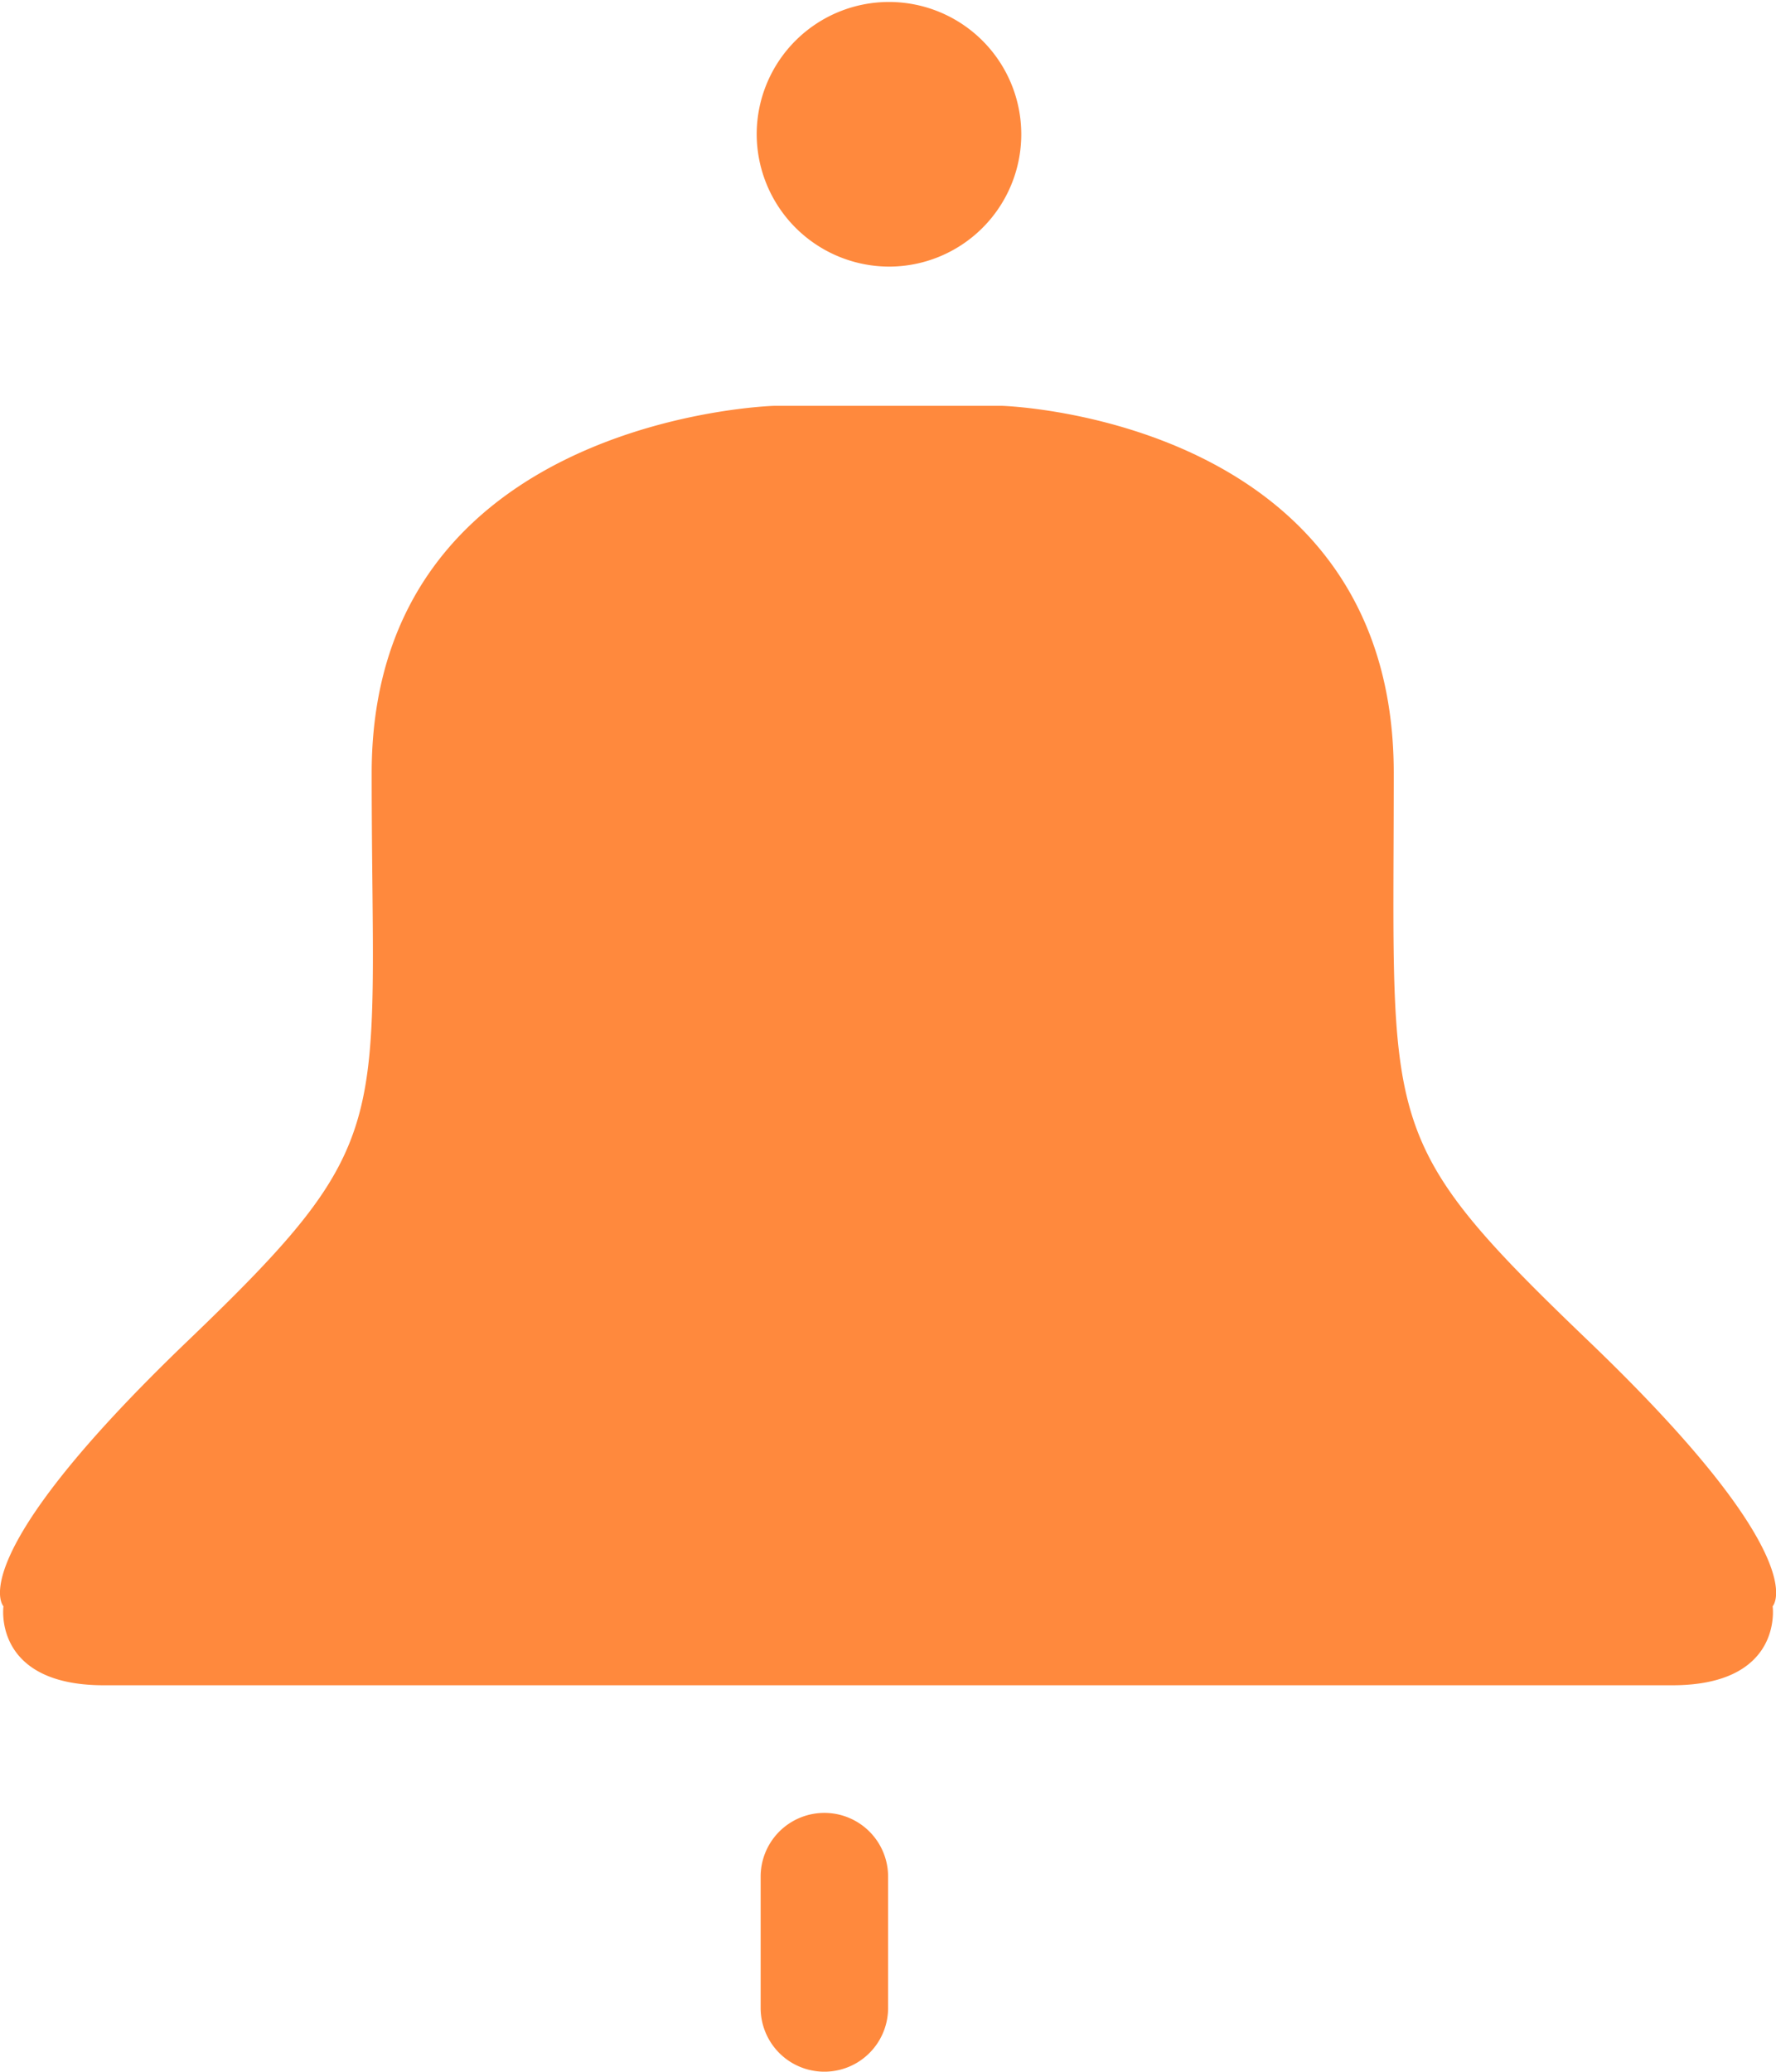 <svg xmlns="http://www.w3.org/2000/svg" width="17.99" height="20.98" viewBox="0 0 17.99 20.98"><defs><style>.a{fill:#ff893d;}</style></defs><g transform="translate(-1015.697 -35.658)"><path class="a" d="M336.71,69.355v-1.33a.645.645,0,0,1,1.291,0v1.33a.645.645,0,0,1-1.291,0Zm-6.653-3.268c-1.129,0-1.017-.8-1.017-.8s-.45-.466,1.865-2.686c2.147-2.059,1.865-2.149,1.865-5.753s4.076-3.718,4.076-3.718h2.309s3.968.114,3.968,3.718-.175,3.694,1.973,5.753c2.315,2.219,1.865,2.686,1.865,2.686s.113.8-1.017.8ZM336.67,50.37a1.34,1.34,0,1,1,1.34,1.35A1.344,1.344,0,0,1,336.67,50.37Z" transform="translate(686.692 -13.362)"/></g></svg>